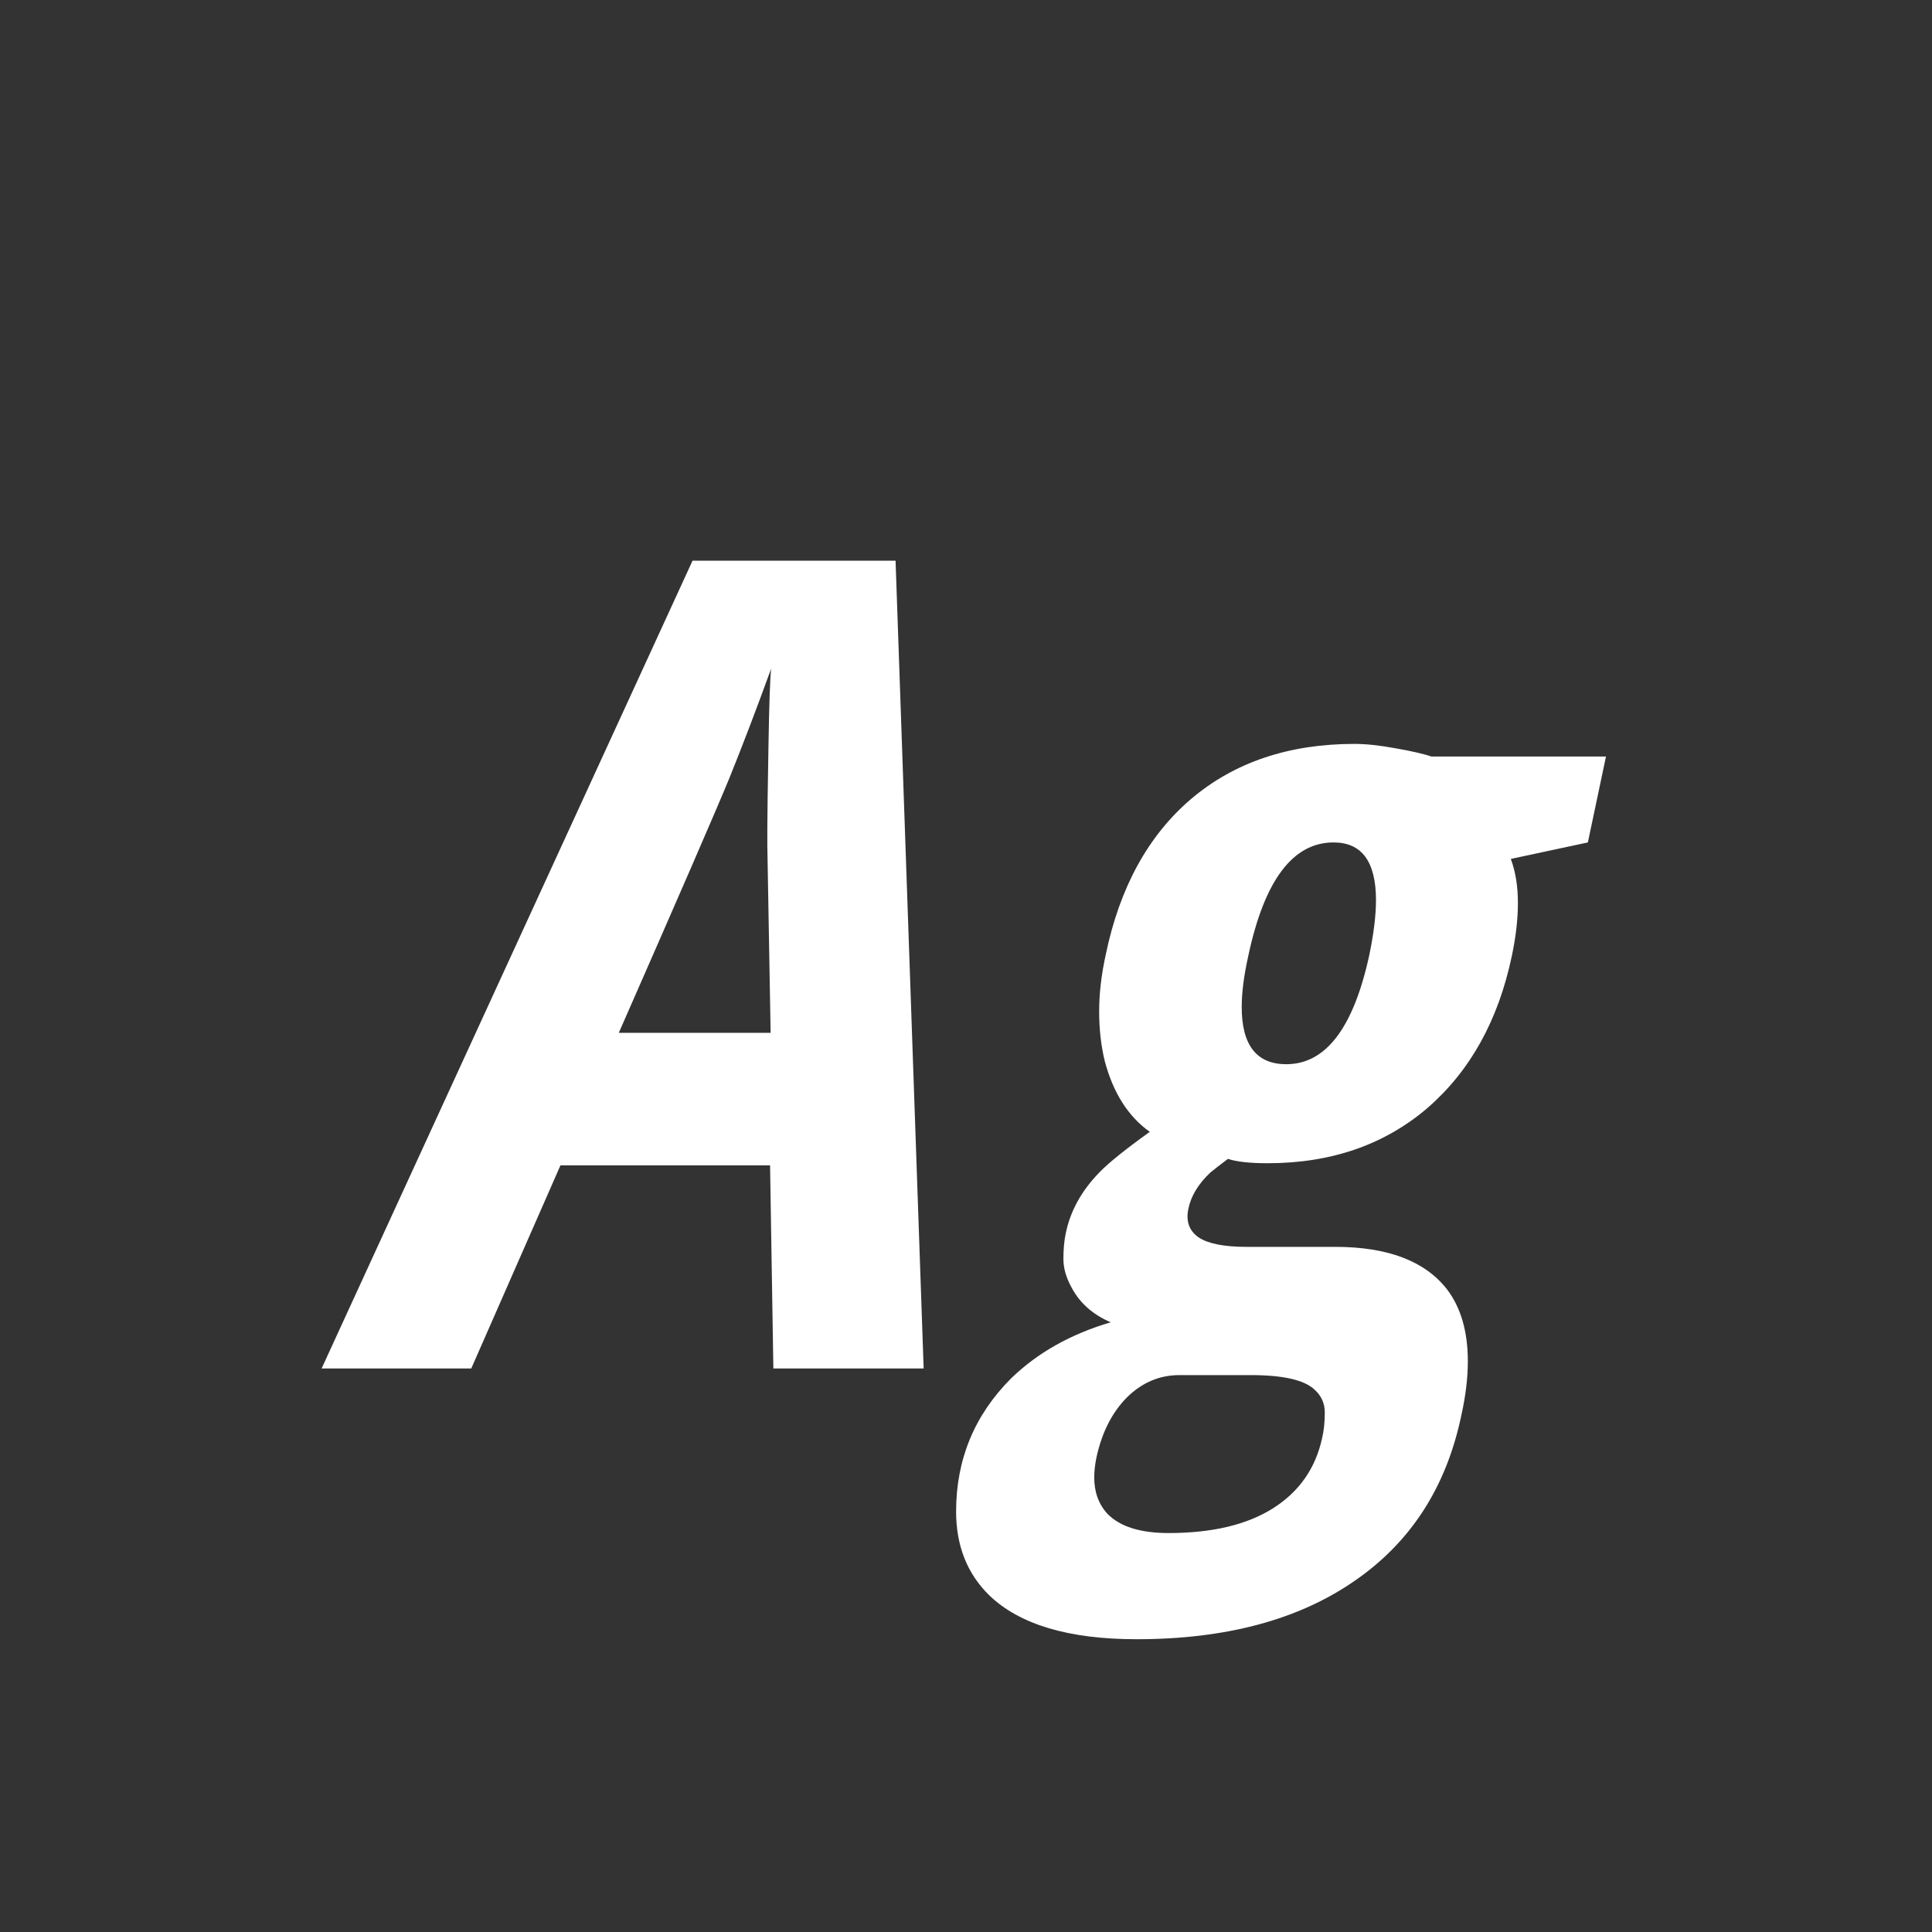 <svg width="24" height="24" viewBox="0 0 24 24" fill="none" xmlns="http://www.w3.org/2000/svg">
<rect x="0" y="0" width="24" height="24" fill="#333333" stroke="none"/>
<path d="M11.474 17H9.607L9.566 14.477H6.962L5.854 17H3.995L8.603 6.965H11.125L11.474 17ZM9.532 10.506C9.532 10.483 9.532 10.408 9.532 10.28C9.532 10.148 9.537 9.813 9.546 9.275C9.555 8.738 9.566 8.414 9.58 8.305C9.398 8.806 9.225 9.259 9.061 9.665C8.896 10.066 8.438 11.121 7.687 12.83H9.573L9.532 10.506ZM15.486 15.489H16.587C17.239 15.489 17.701 15.665 17.975 16.016C18.148 16.244 18.234 16.542 18.234 16.911C18.234 17.116 18.207 17.342 18.152 17.588C17.965 18.477 17.523 19.16 16.826 19.639C16.129 20.122 15.227 20.363 14.119 20.363C13.276 20.363 12.665 20.181 12.287 19.816C12.014 19.547 11.877 19.201 11.877 18.777C11.877 18.13 12.105 17.579 12.56 17.123C12.889 16.804 13.301 16.572 13.798 16.426C13.575 16.33 13.413 16.186 13.312 15.995C13.244 15.872 13.21 15.754 13.21 15.64C13.21 15.521 13.219 15.419 13.237 15.332C13.292 15.05 13.433 14.792 13.661 14.56C13.771 14.446 13.978 14.279 14.283 14.06C14.014 13.869 13.828 13.575 13.723 13.179C13.677 12.987 13.654 12.782 13.654 12.563C13.654 12.34 13.682 12.105 13.736 11.859C13.909 11.025 14.263 10.38 14.796 9.925C15.334 9.469 16.01 9.241 16.826 9.241C16.967 9.241 17.138 9.259 17.339 9.296C17.544 9.332 17.692 9.367 17.783 9.398H19.95L19.725 10.465L18.768 10.67C18.827 10.829 18.856 11.012 18.856 11.217C18.856 11.417 18.831 11.636 18.781 11.873C18.613 12.675 18.262 13.306 17.729 13.767C17.195 14.222 16.535 14.45 15.746 14.45C15.527 14.45 15.363 14.432 15.254 14.396C15.158 14.468 15.085 14.525 15.035 14.566C14.885 14.708 14.794 14.858 14.762 15.018C14.73 15.172 14.773 15.291 14.892 15.373C15.01 15.45 15.208 15.489 15.486 15.489ZM16.566 10.465C16.061 10.465 15.707 10.934 15.507 11.873C15.452 12.119 15.425 12.331 15.425 12.509C15.425 12.983 15.609 13.22 15.979 13.22C16.471 13.22 16.815 12.766 17.011 11.859C17.065 11.595 17.093 11.37 17.093 11.183C17.093 10.704 16.917 10.465 16.566 10.465ZM15.534 17.082H14.652C14.406 17.082 14.19 17.173 14.003 17.355C13.816 17.542 13.688 17.793 13.62 18.107C13.602 18.194 13.593 18.276 13.593 18.354C13.593 18.536 13.648 18.686 13.757 18.805C13.912 18.964 14.165 19.044 14.516 19.044C15.058 19.044 15.491 18.941 15.815 18.736C16.138 18.531 16.341 18.242 16.423 17.868C16.446 17.773 16.457 17.665 16.457 17.547C16.457 17.433 16.414 17.337 16.327 17.26C16.2 17.141 15.935 17.082 15.534 17.082Z" fill="white"/>
</svg>
